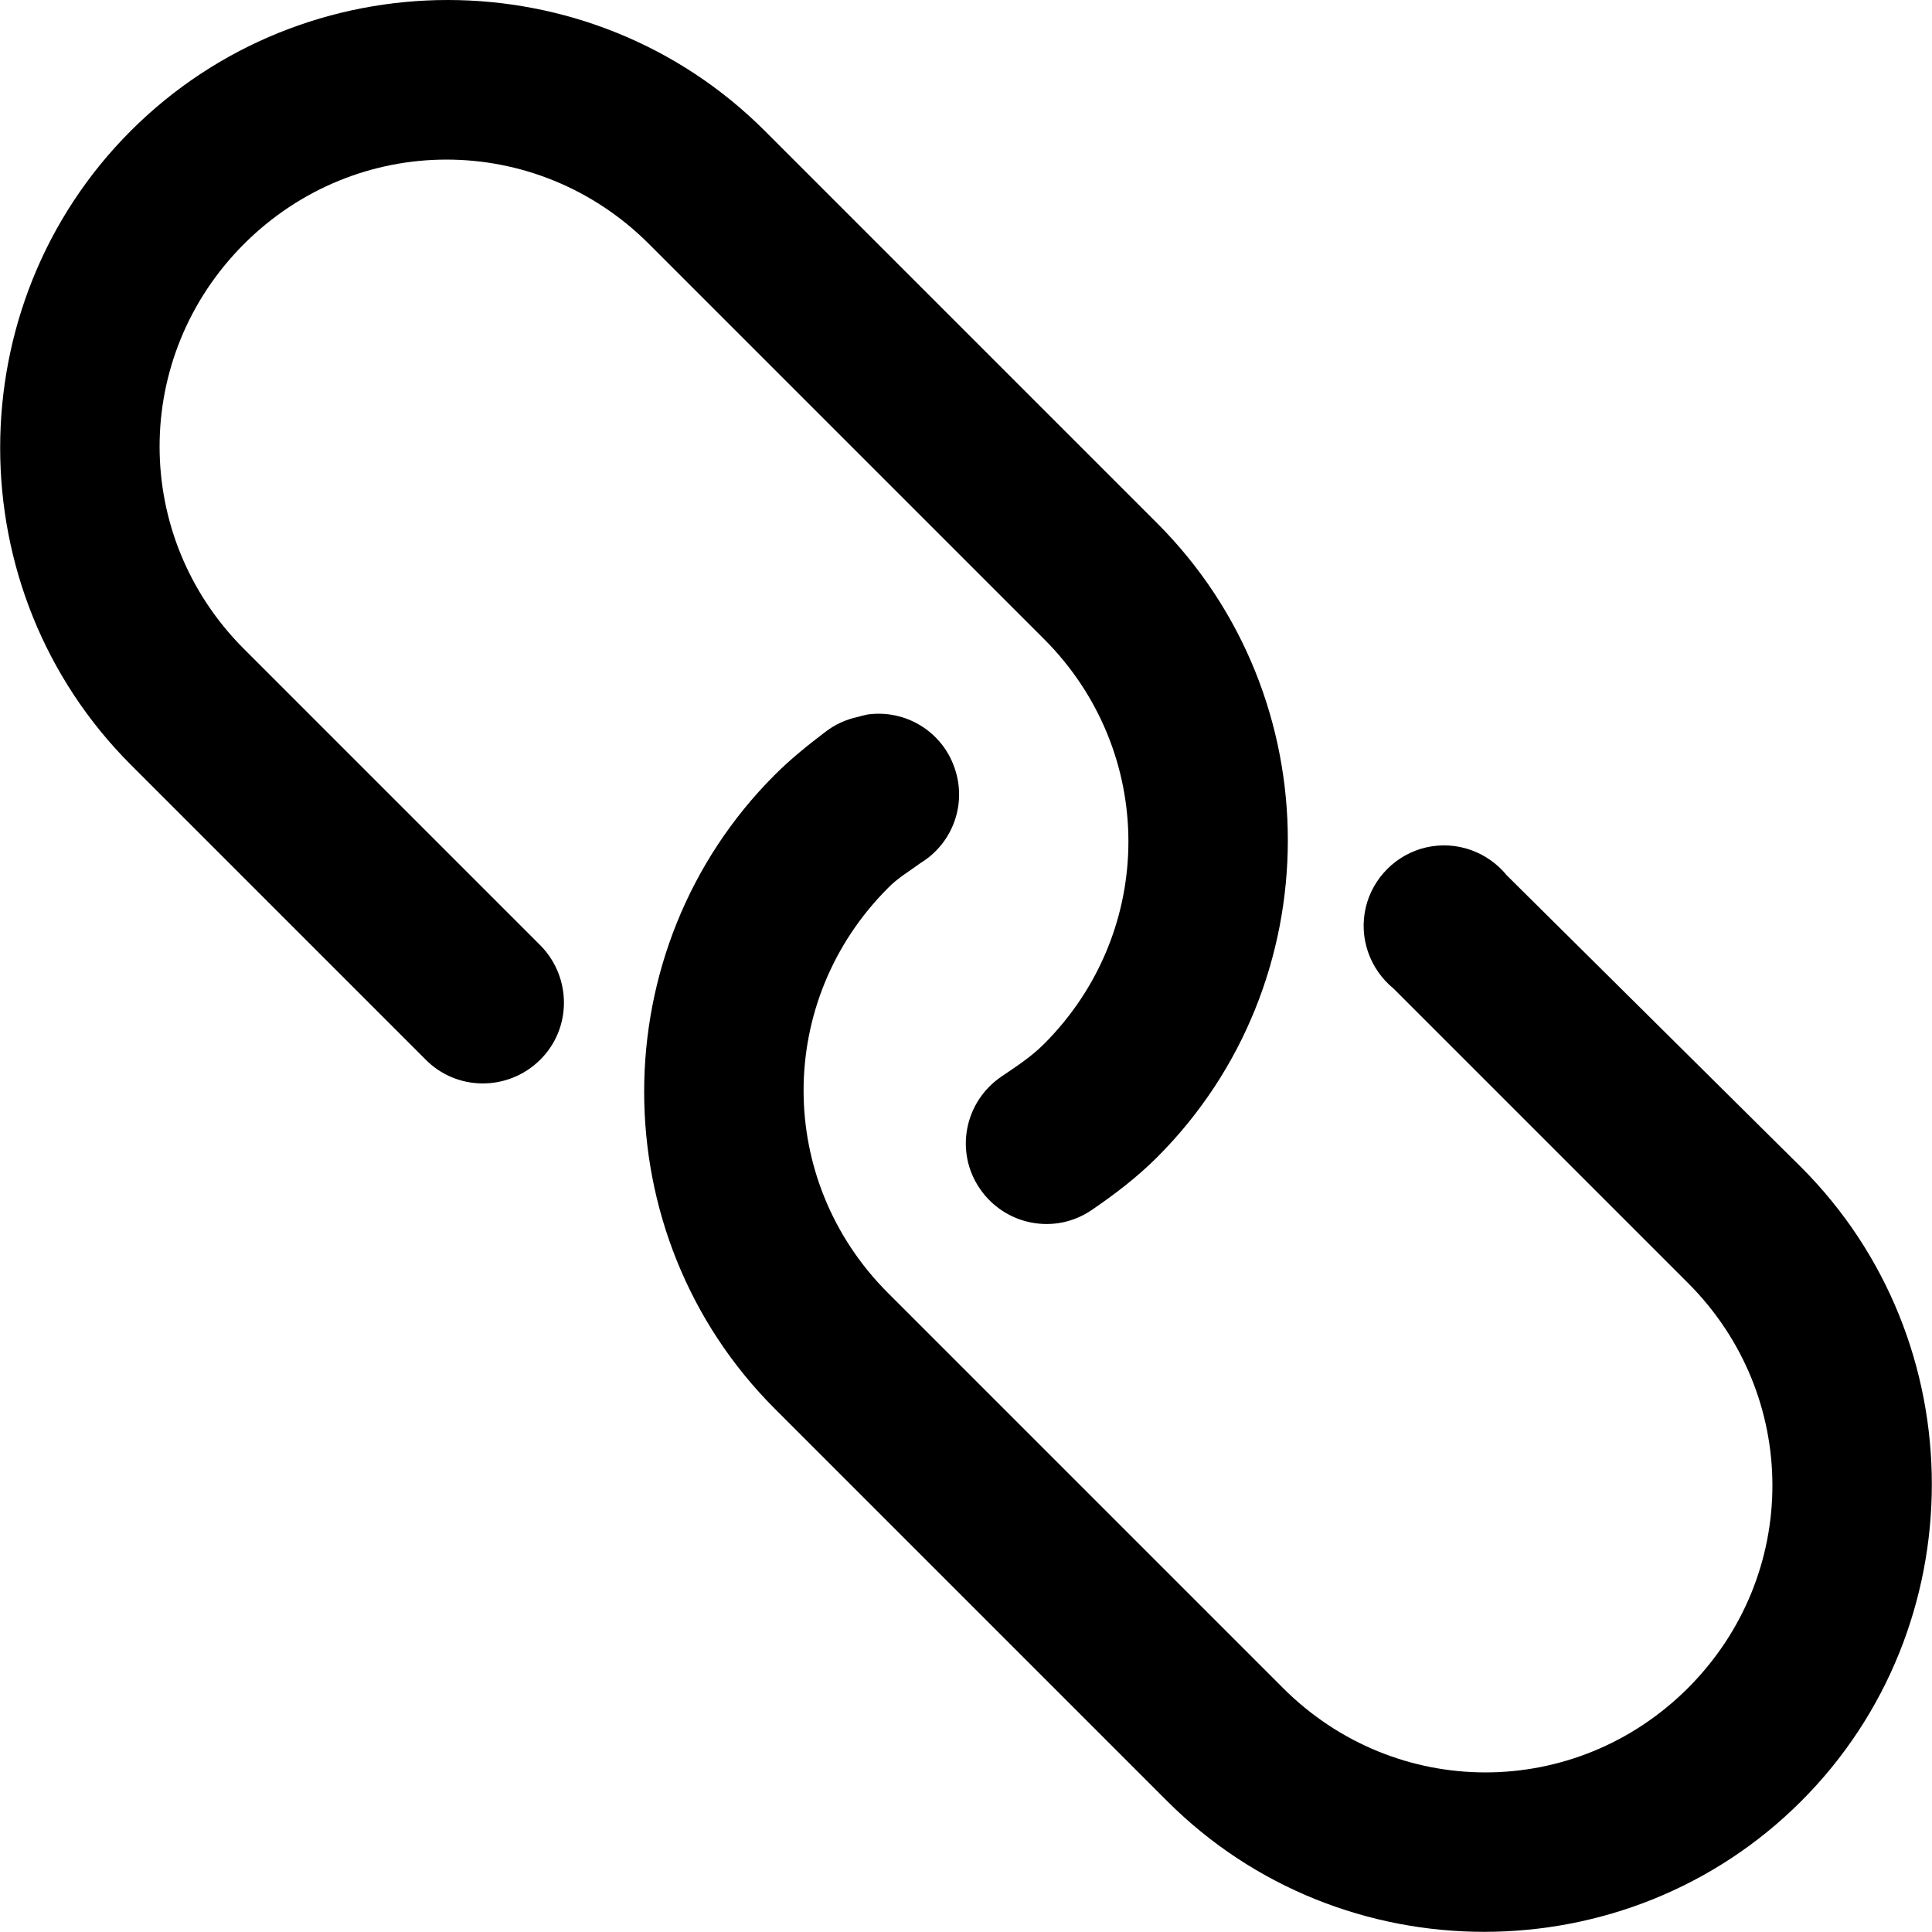 <?xml version="1.0" encoding="UTF-8"?>
<svg xmlns="http://www.w3.org/2000/svg" xmlns:xlink="http://www.w3.org/1999/xlink" viewBox="0 0 24 24" version="1.1" width="16px" height="16px">
<g id="surface1">
<path style=" " d="M 5.562 0 C 4.137 0 2.707 0.543 1.625 1.625 C -0.539 3.789 -0.539 7.336 1.625 9.5 L 5.281 13.156 C 5.668 13.555 6.305 13.559 6.703 13.172 C 7.102 12.785 7.105 12.148 6.719 11.75 L 3.031 8.062 C 1.633 6.664 1.633 4.43 3.031 3.031 C 4.43 1.633 6.664 1.633 8.062 3.031 L 12.969 7.938 C 14.367 9.336 14.367 11.57 12.969 12.969 C 12.805 13.133 12.621 13.25 12.438 13.375 C 11.98 13.688 11.859 14.309 12.172 14.766 C 12.484 15.223 13.105 15.344 13.562 15.031 C 13.848 14.836 14.125 14.625 14.375 14.375 C 16.539 12.211 16.539 8.664 14.375 6.5 L 9.5 1.625 C 8.418 0.543 6.988 0 5.562 0 Z M 10.781 8.875 C 10.738 8.883 10.695 8.895 10.656 8.906 C 10.508 8.938 10.371 9 10.25 9.094 C 10.039 9.254 9.82 9.43 9.625 9.625 C 7.461 11.789 7.461 15.336 9.625 17.5 L 14.5 22.375 C 16.664 24.539 20.211 24.539 22.375 22.375 C 24.539 20.211 24.539 16.664 22.375 14.5 L 18.719 10.875 C 18.477 10.578 18.09 10.441 17.715 10.527 C 17.344 10.613 17.051 10.906 16.965 11.277 C 16.879 11.652 17.016 12.039 17.312 12.281 L 20.969 15.938 C 22.367 17.336 22.367 19.57 20.969 20.969 C 19.57 22.367 17.336 22.367 15.938 20.969 L 11.031 16.062 C 9.633 14.664 9.633 12.43 11.031 11.031 C 11.152 10.906 11.301 10.82 11.438 10.719 C 11.84 10.473 12.016 9.977 11.855 9.531 C 11.699 9.086 11.25 8.812 10.781 8.875 Z "/>
</g>
</svg>
